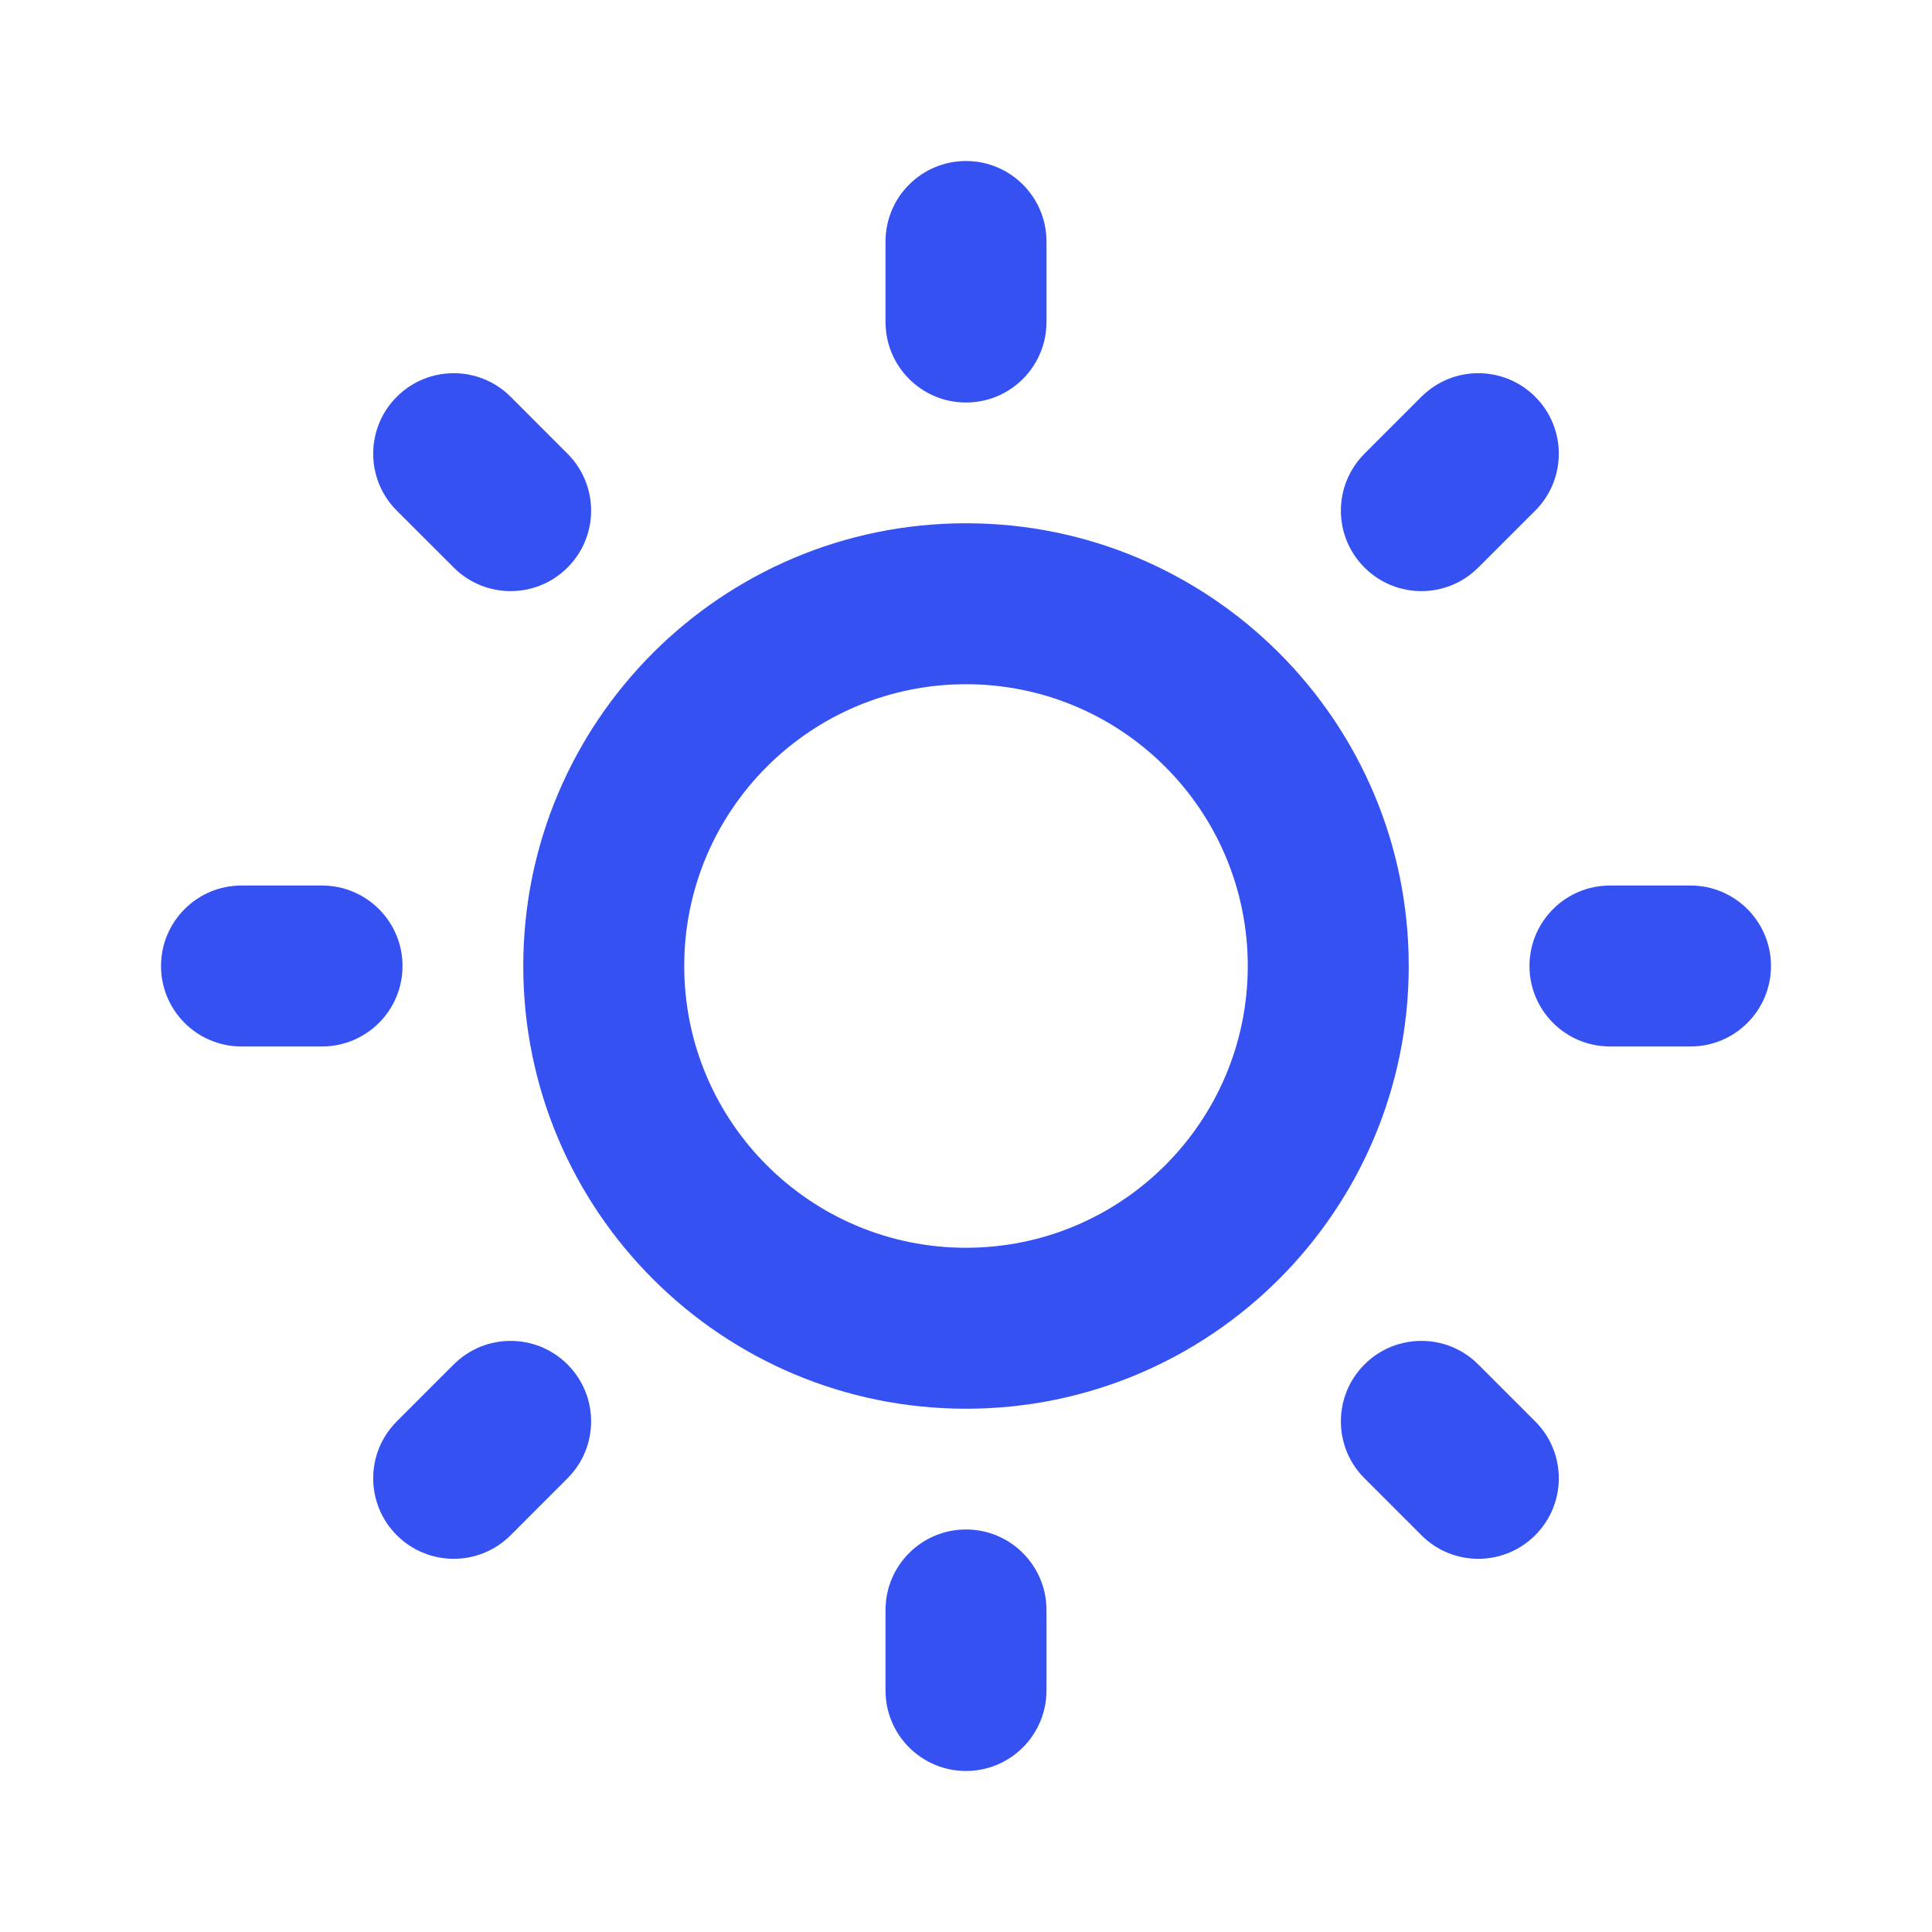 <svg width="32" height="32" viewBox="0 0 32 32" fill="none" xmlns="http://www.w3.org/2000/svg">
<path d="M16 2.667C16.736 2.667 17.333 3.264 17.333 4V5.333C17.333 6.07 16.736 6.667 16 6.667C15.264 6.667 14.667 6.07 14.667 5.333V4C14.667 3.264 15.264 2.667 16 2.667Z" fill="#3551F2"/>
<path d="M16 25.333C16.736 25.333 17.333 25.93 17.333 26.667V28C17.333 28.736 16.736 29.333 16 29.333C15.264 29.333 14.667 28.736 14.667 28V26.667C14.667 25.93 15.264 25.333 16 25.333Z" fill="#3551F2"/>
<path d="M28 17.333C28.736 17.333 29.333 16.736 29.333 16C29.333 15.264 28.736 14.667 28 14.667H26.667C25.93 14.667 25.333 15.264 25.333 16C25.333 16.736 25.93 17.333 26.667 17.333H28Z" fill="#3551F2"/>
<path d="M6.667 16C6.667 16.736 6.07 17.333 5.333 17.333H4C3.264 17.333 2.667 16.736 2.667 16C2.667 15.264 3.264 14.667 4 14.667H5.333C6.07 14.667 6.667 15.264 6.667 16Z" fill="#3551F2"/>
<path d="M22.6 24.485L23.543 25.428C24.063 25.949 24.907 25.949 25.428 25.428C25.949 24.907 25.949 24.063 25.428 23.543L24.485 22.6C23.965 22.079 23.12 22.079 22.6 22.6C22.079 23.12 22.079 23.965 22.6 24.485Z" fill="#3551F2"/>
<path d="M9.4 9.4C8.88 9.921 8.035 9.921 7.515 9.4L6.572 8.458C6.051 7.937 6.051 7.093 6.572 6.572C7.093 6.051 7.937 6.051 8.458 6.572L9.4 7.515C9.921 8.035 9.921 8.88 9.4 9.4Z" fill="#3551F2"/>
<path d="M6.572 23.543C6.051 24.063 6.051 24.907 6.572 25.428C7.093 25.949 7.937 25.949 8.458 25.428L9.4 24.485C9.921 23.965 9.921 23.12 9.4 22.6C8.88 22.079 8.035 22.079 7.515 22.6L6.572 23.543Z" fill="#3551F2"/>
<path d="M22.6 9.4C22.079 8.88 22.079 8.035 22.6 7.515L23.543 6.572C24.063 6.051 24.907 6.051 25.428 6.572C25.949 7.093 25.949 7.937 25.428 8.458L24.485 9.4C23.965 9.921 23.12 9.921 22.6 9.4Z" fill="#3551F2"/>
<path fill-rule="evenodd" clip-rule="evenodd" d="M16 8.667C11.95 8.667 8.667 11.95 8.667 16C8.667 20.05 11.95 23.333 16 23.333C20.05 23.333 23.333 20.05 23.333 16C23.333 11.95 20.05 8.667 16 8.667ZM11.333 16C11.333 13.423 13.423 11.333 16 11.333C18.577 11.333 20.667 13.423 20.667 16C20.667 18.577 18.577 20.667 16 20.667C13.423 20.667 11.333 18.577 11.333 16Z" fill="#3551F2"/>
</svg>
